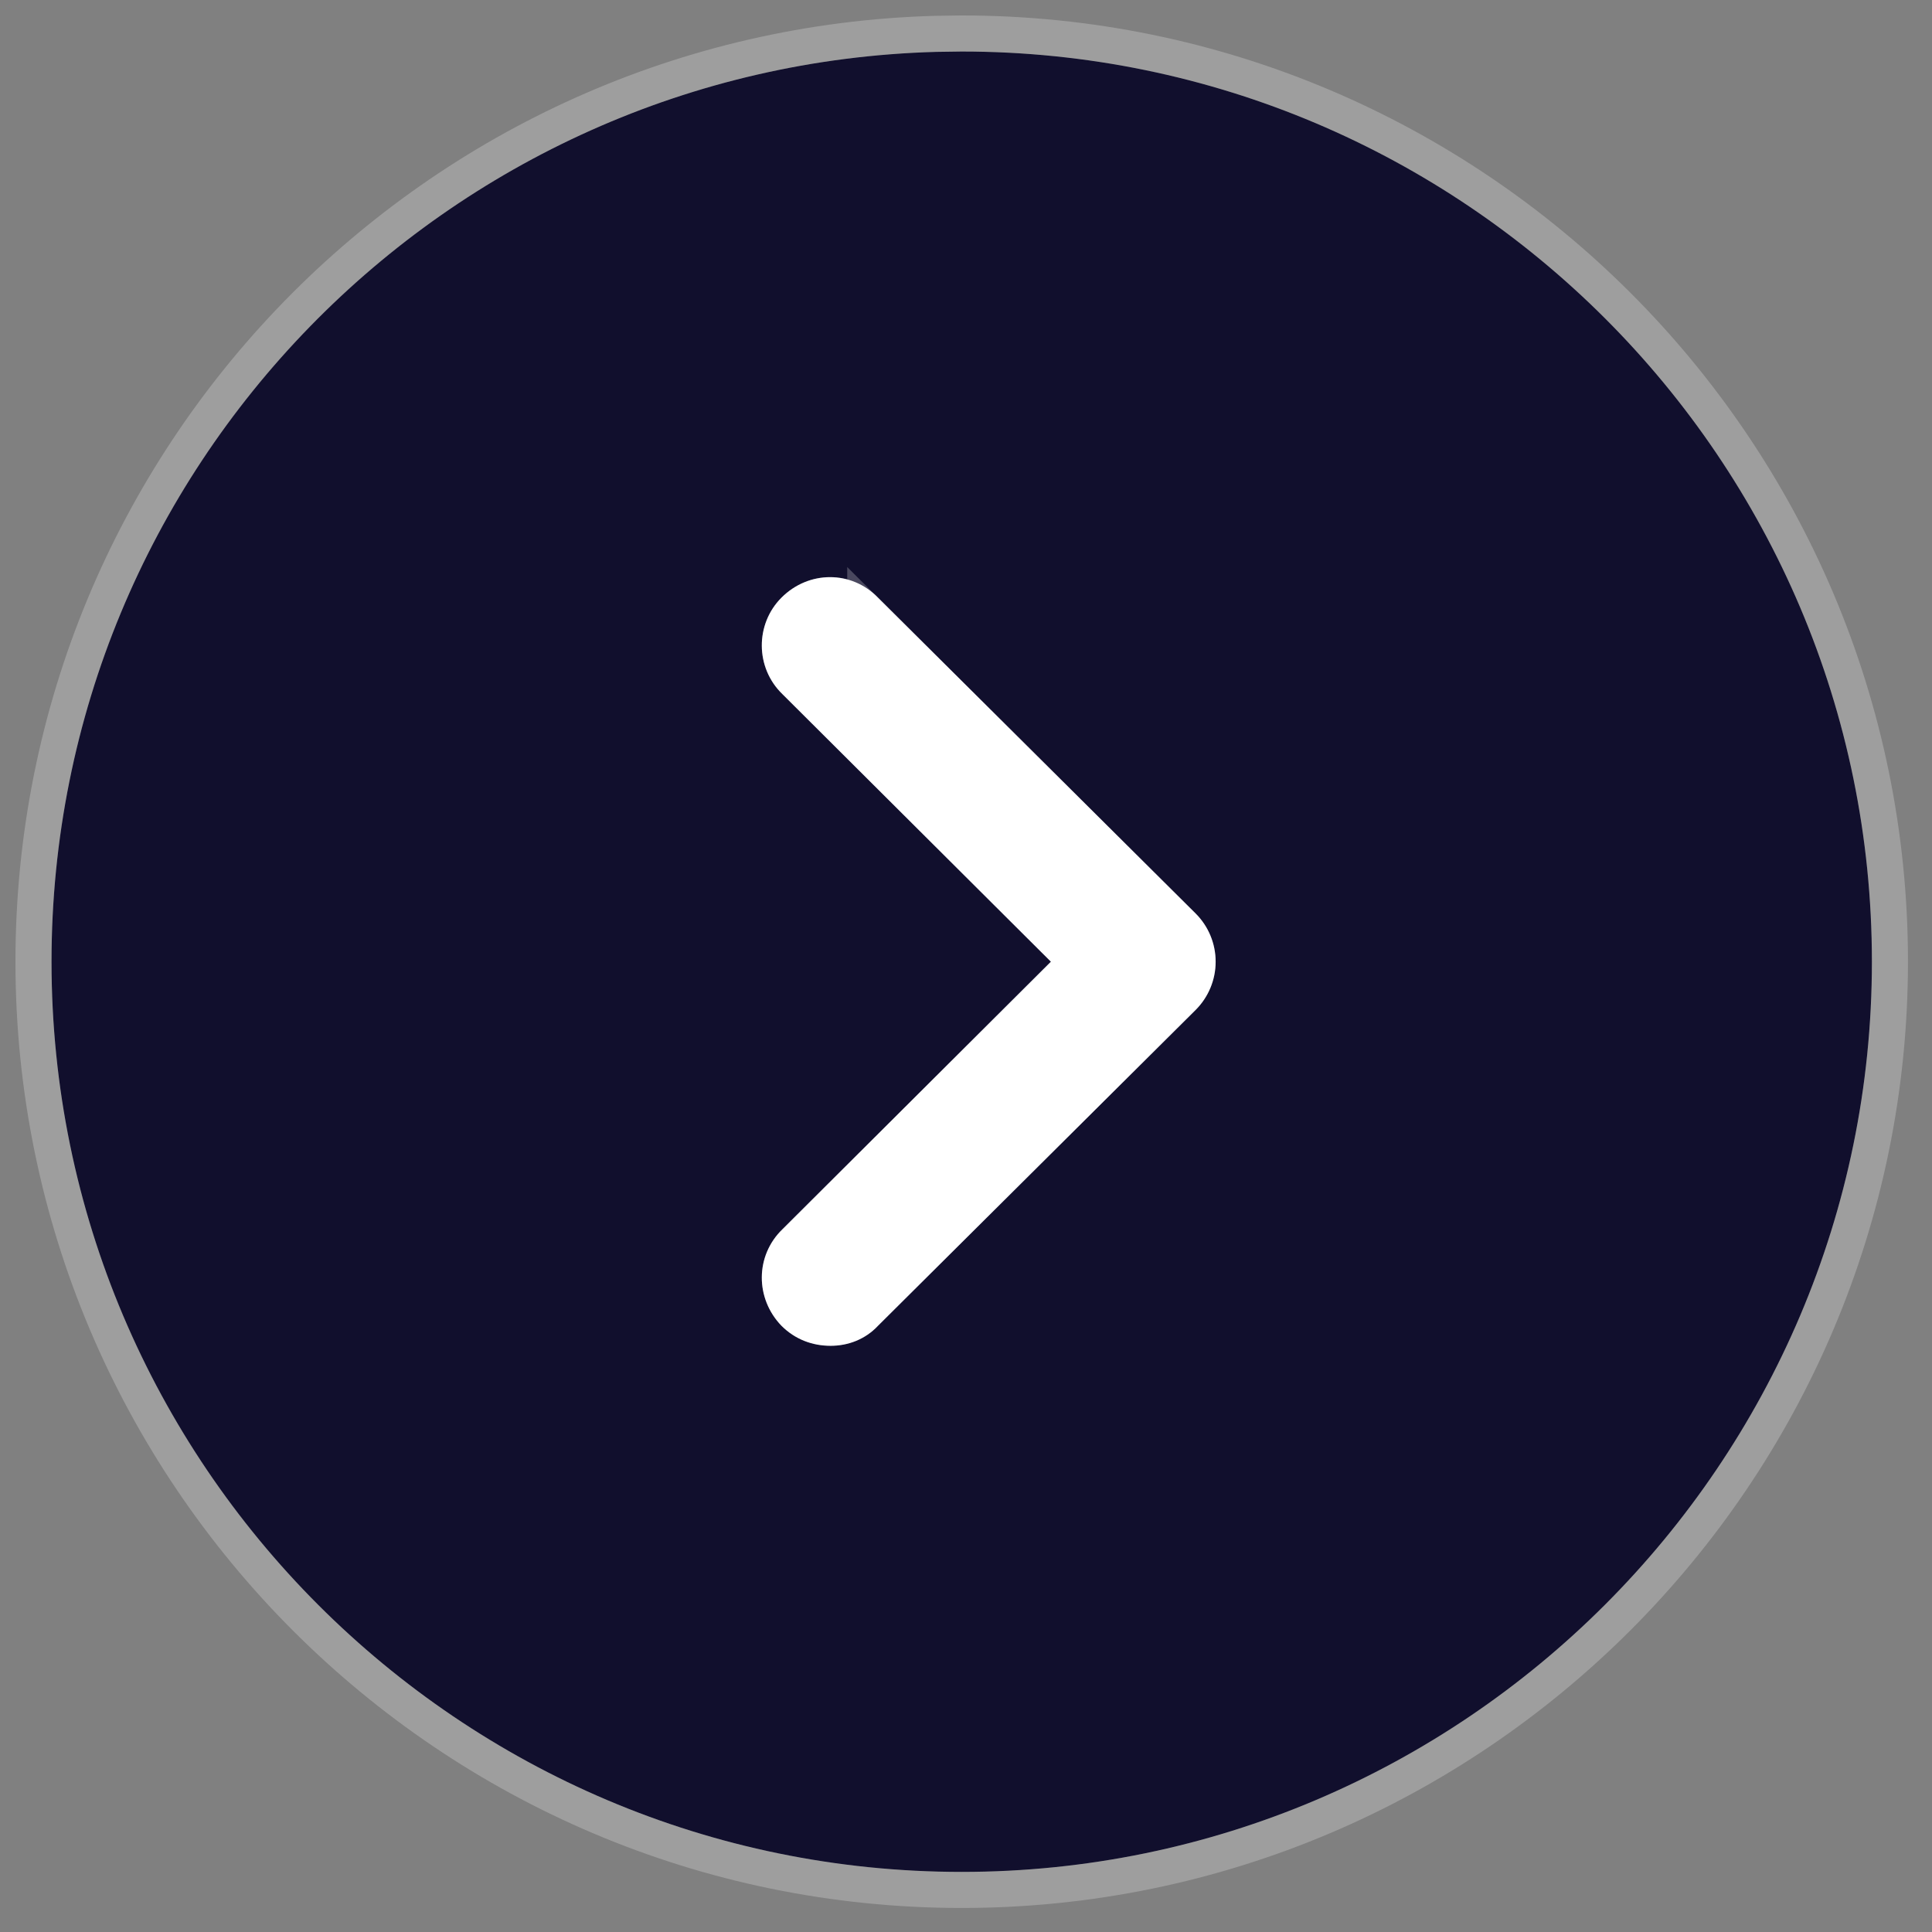 <svg width="75" height="75" viewBox="0 0 75 75" fill="none" xmlns="http://www.w3.org/2000/svg">
<rect x="0" y="0" width="75" height="75" fill="#808080" stroke="none"/>
<path d="M55.667 18H17.667V58H55.667V18Z" fill="white"/>
<path d="M37.333 2L36.345 2.014C17.297 2.538 2 18.16 2 37.333C2 56.802 17.829 72.667 37.333 72.667C56.802 72.667 72.667 56.802 72.667 37.333C72.667 17.829 56.802 2 37.333 2ZM30.337 23.2C31.397 22.14 33.058 22.14 34.083 23.2L46.414 35.461C46.909 35.955 47.191 36.627 47.191 37.333C47.191 38.04 46.909 38.711 46.414 39.206L34.083 51.467C33.588 51.997 32.917 52.244 32.245 52.244C31.539 52.244 30.867 51.997 30.337 51.467C29.313 50.407 29.313 48.746 30.373 47.721L40.796 37.333L30.373 26.945C29.313 25.921 29.313 24.225 30.337 23.2Z" fill="#110F2D"/>
<path d="M37.324 1.3V1.3H37.333C57.188 1.3 73.367 17.442 73.367 37.333C73.367 57.189 57.189 73.367 37.333 73.367C17.442 73.367 1.3 57.188 1.3 37.333C1.3 17.78 16.9 1.848 36.326 1.314V1.314L36.335 1.314L37.324 1.3ZM33.589 23.696L33.589 23.697L33.58 23.686C32.834 22.916 31.624 22.904 30.832 23.695C30.082 24.445 30.082 25.691 30.859 26.442L30.859 26.442L30.867 26.45L41.29 36.837L41.788 37.333L41.29 37.829L30.867 48.217L30.867 48.217L30.859 48.225C30.088 48.97 30.075 50.184 30.837 50.976C31.224 51.361 31.711 51.544 32.245 51.544C32.746 51.544 33.224 51.361 33.571 50.989L33.58 50.98L33.589 50.97L45.919 38.711C45.919 38.711 45.92 38.711 45.92 38.71C46.284 38.346 46.491 37.852 46.491 37.333C46.491 36.815 46.284 36.321 45.92 35.956C45.92 35.956 45.919 35.956 45.919 35.956L33.589 23.696Z" stroke="white" stroke-opacity="0.24" stroke-width="1.4"/>
</svg>
